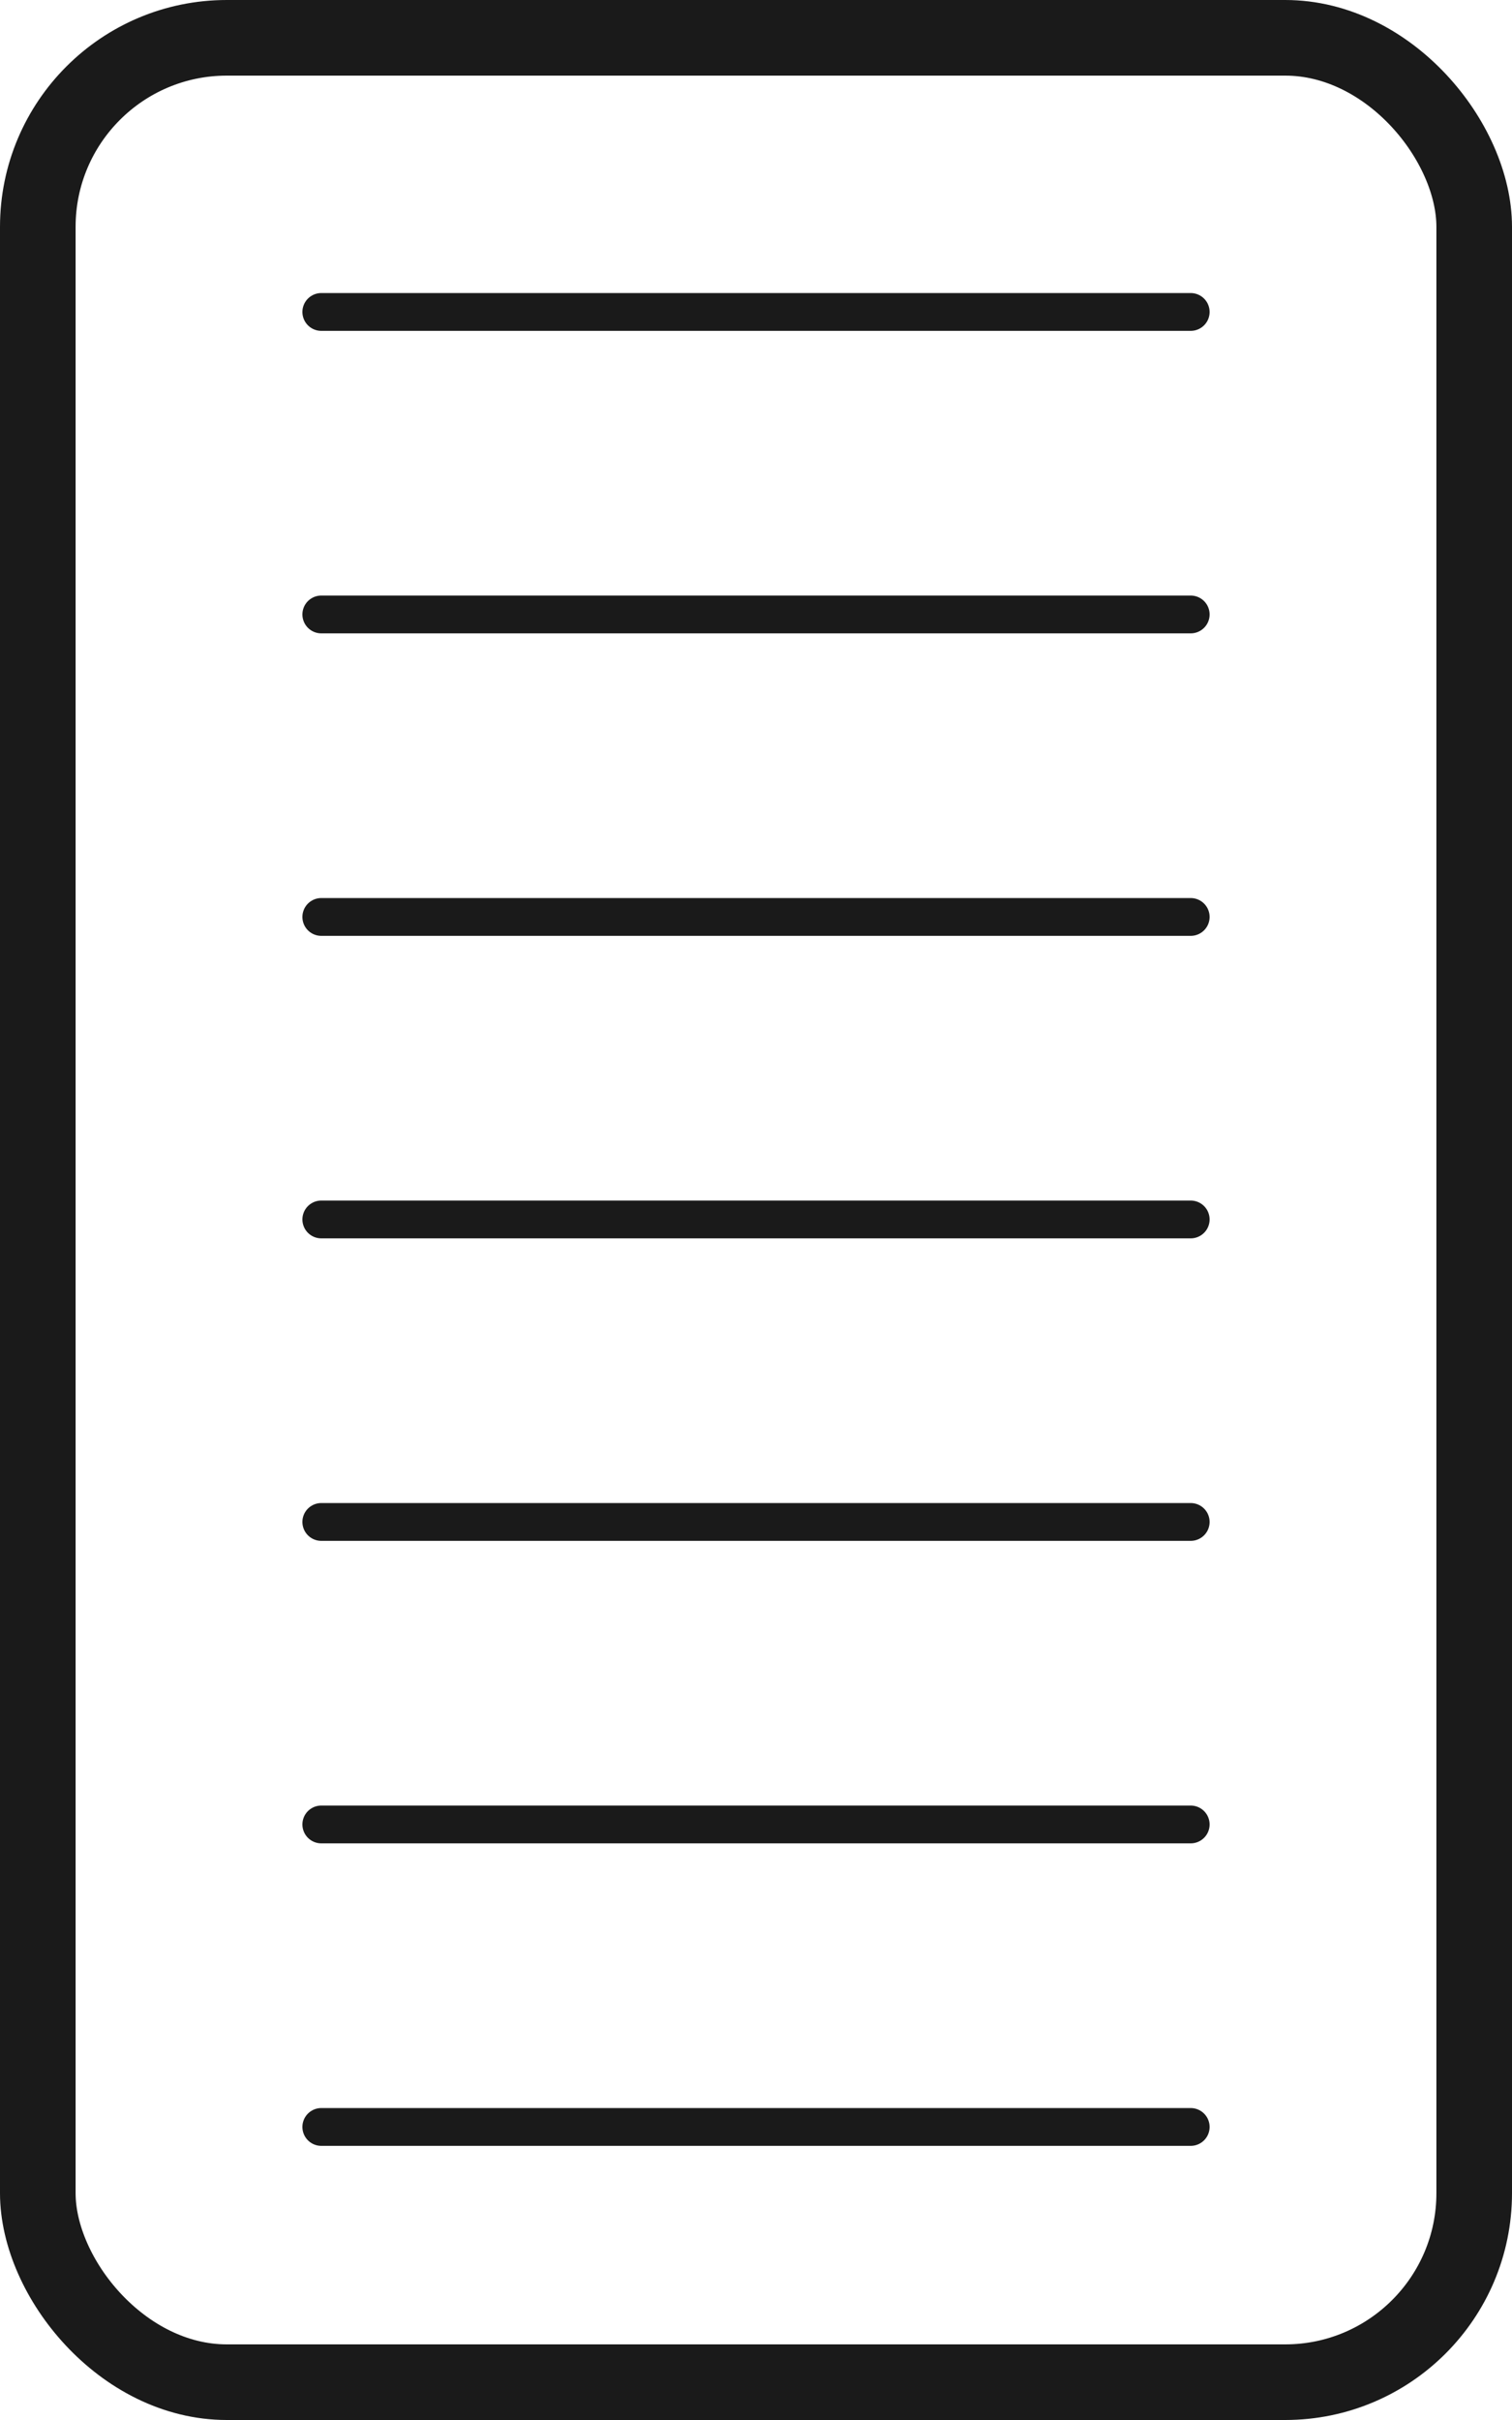 <?xml version="1.0" encoding="UTF-8"?>
<svg width="40px" height="64px" viewBox="0 0 40 64" version="1.1" xmlns="http://www.w3.org/2000/svg" xmlns:xlink="http://www.w3.org/1999/xlink">
    <!-- Generator: Sketch 51.3 (57544) - http://www.bohemiancoding.com/sketch -->
    <title>Group 7</title>
    <desc>Created with Sketch.</desc>
    <defs></defs>
    <g id="Page-1" stroke="none" stroke-width="1" fill="none" fill-rule="evenodd">
        <g id="Läsinställningar-sida-mobil" transform="translate(-232, -360)" fill-rule="nonzero" stroke="#1A1A1A">
            <g id="Group-7" transform="translate(232, 360)">
                <g id="Group-3" transform="translate(8, 8)" stroke-linecap="round">
                    <path d="M0.5,0.25 L23.5,0.25" id="Line-3"></path>
                    <path d="M0.5,8.25 L23.5,8.25" id="Line-3-Copy"></path>
                    <path d="M0.5,16.25 L23.5,16.25" id="Line-3-Copy-2"></path>
                    <path d="M0.5,24.25 L23.5,24.25" id="Line-3-Copy-3"></path>
                    <path d="M0.5,32.25 L23.5,32.25" id="Line-3-Copy-4"></path>
                    <path d="M0.5,40.25 L23.5,40.25" id="Line-3-Copy-5"></path>
                    <path d="M0.5,48.25 L23.5,48.25" id="Line-3-Copy-6"></path>
                </g>
                <rect id="Rectangle-3-Copy-2" stroke-width="2" x="1" y="1" width="38" height="62" rx="5"></rect>
            </g>
        </g>
    </g>
</svg>